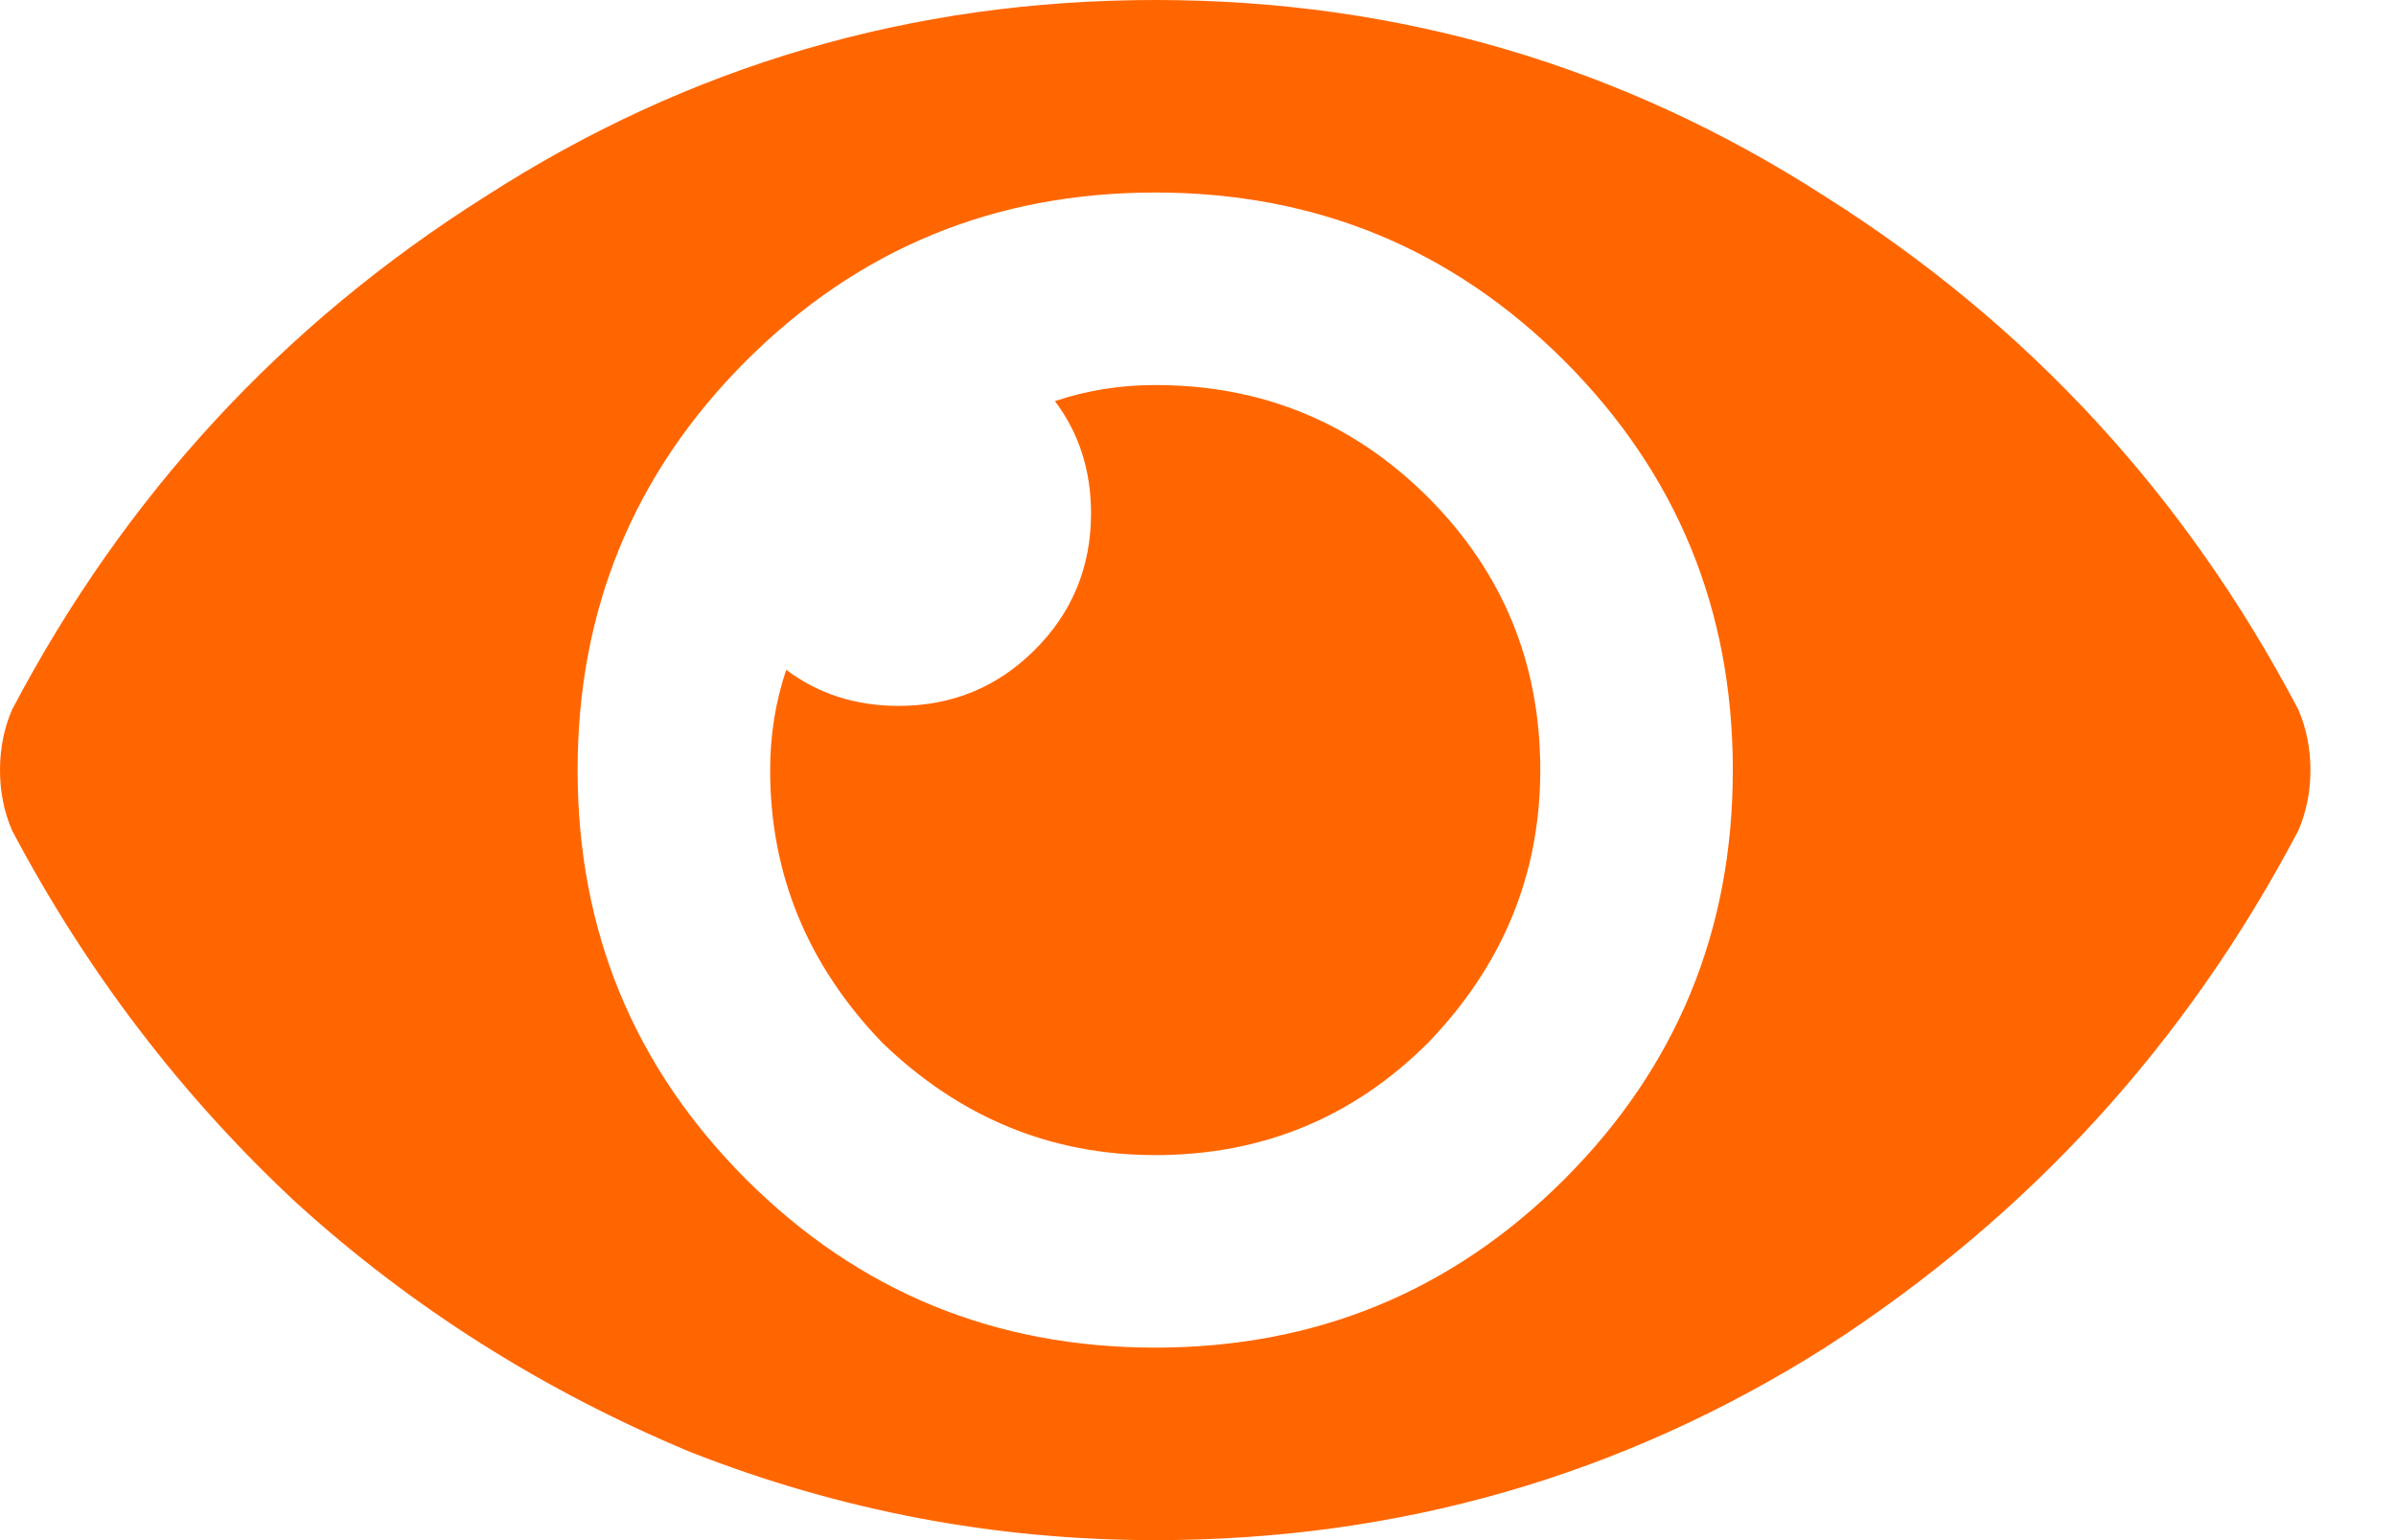 <svg width="14" height="9" viewBox="0 0 14 9" fill="none" xmlns="http://www.w3.org/2000/svg">
  <path d="M13.43 4.148C13.477 4.258 13.5 4.375 13.5 4.5C13.5 4.625 13.477 4.742 13.43 4.852C12.773 6.102 11.852 7.109 10.664 7.875C9.477 8.625 8.172 9 6.75 9C5.812 9 4.906 8.828 4.031 8.484C3.172 8.125 2.406 7.641 1.734 7.031C1.062 6.406 0.508 5.68 0.07 4.852C0.023 4.742 0 4.625 0 4.5C0 4.375 0.023 4.258 0.07 4.148C0.727 2.898 1.648 1.898 2.836 1.148C4.023 0.383 5.328 0 6.75 0C8.172 0 9.477 0.383 10.664 1.148C11.852 1.898 12.773 2.898 13.43 4.148ZM6.75 7.875C7.688 7.875 8.484 7.547 9.141 6.891C9.797 6.234 10.125 5.438 10.125 4.5C10.125 3.562 9.797 2.766 9.141 2.109C8.484 1.453 7.688 1.125 6.75 1.125C5.812 1.125 5.016 1.453 4.359 2.109C3.703 2.766 3.375 3.562 3.375 4.5C3.375 5.438 3.703 6.234 4.359 6.891C5.016 7.547 5.812 7.875 6.75 7.875ZM6.75 2.25C7.375 2.25 7.906 2.469 8.344 2.906C8.781 3.344 9 3.875 9 4.5C9 5.109 8.781 5.641 8.344 6.094C7.906 6.531 7.375 6.75 6.75 6.75C6.141 6.75 5.609 6.531 5.156 6.094C4.719 5.641 4.5 5.109 4.5 4.5C4.5 4.297 4.531 4.102 4.594 3.914C4.781 4.055 5 4.125 5.25 4.125C5.562 4.125 5.828 4.016 6.047 3.797C6.266 3.578 6.375 3.312 6.375 3C6.375 2.75 6.305 2.531 6.164 2.344C6.352 2.281 6.547 2.25 6.75 2.25Z" fill="#FF6600"/>
</svg>
